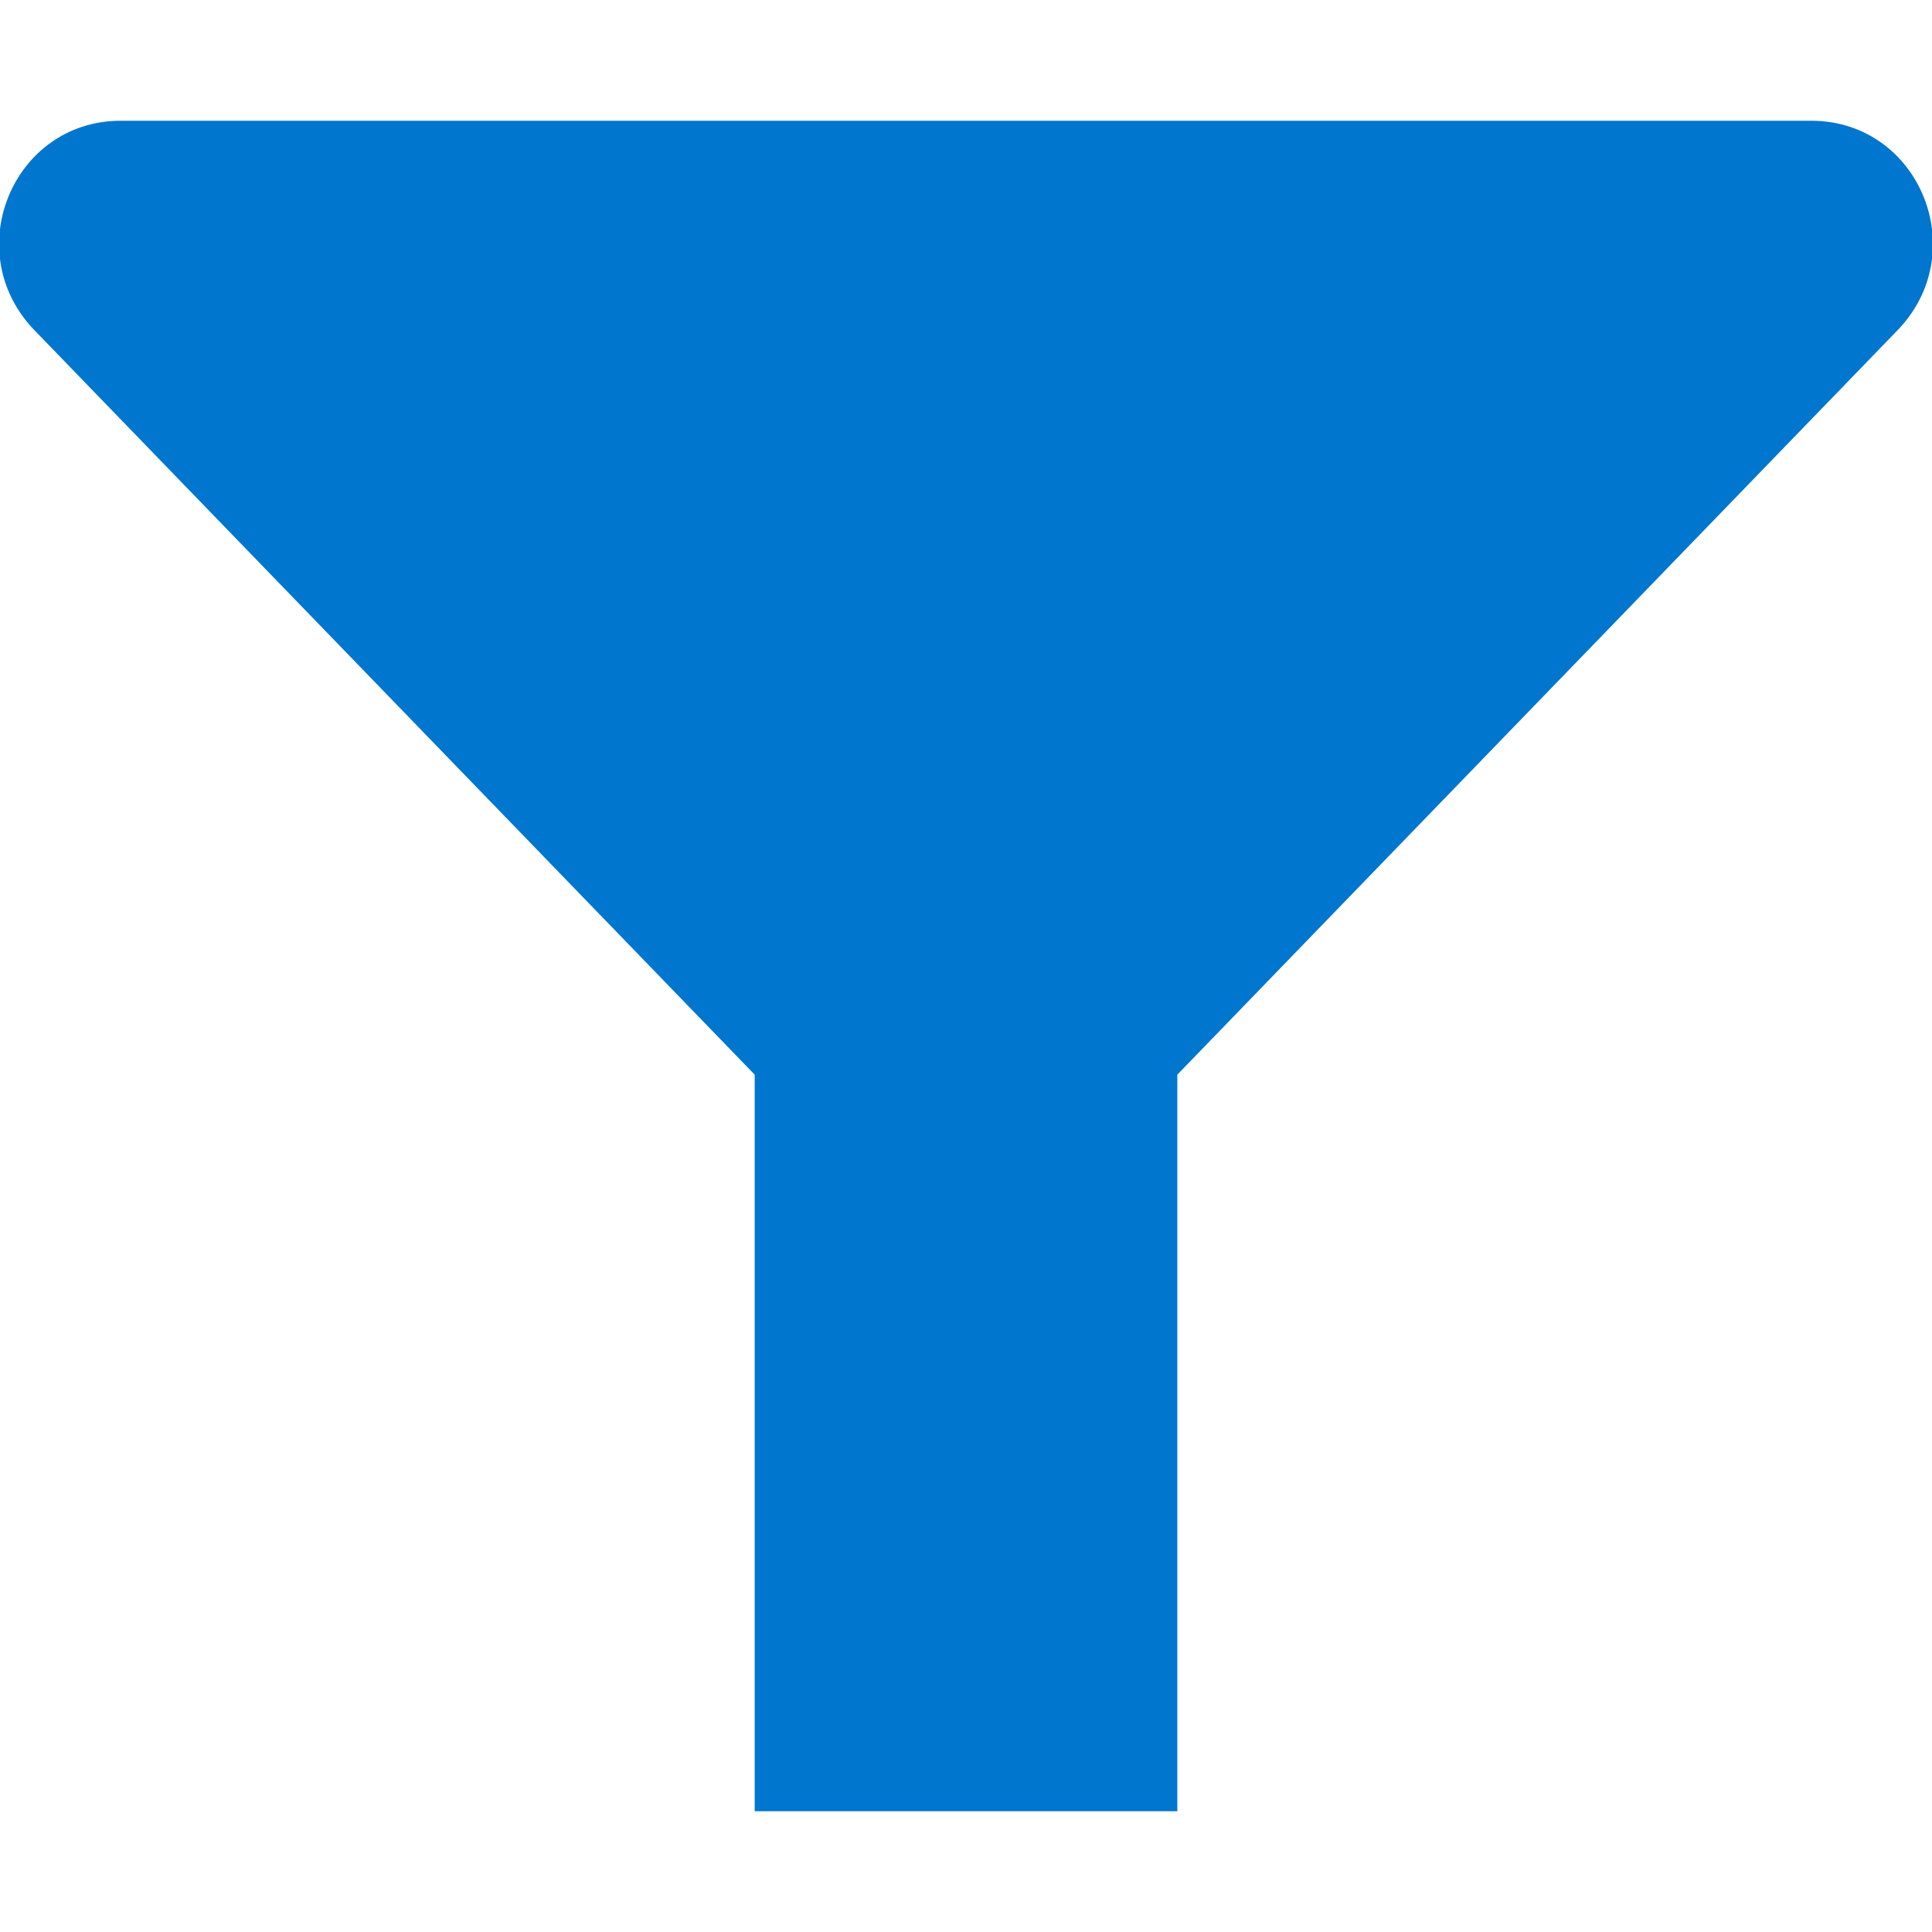 <?xml version="1.0" encoding="utf-8"?>
<!-- Generator: Adobe Illustrator 25.3.1, SVG Export Plug-In . SVG Version: 6.00 Build 0)  -->
<svg version="1.1" id="grid" xmlns="http://www.w3.org/2000/svg" xmlns:xlink="http://www.w3.org/1999/xlink" x="0px" y="0px"
	 width="16px" height="16px" viewBox="0 0 32 32" style="enable-background:new 0 0 32 32;" xml:space="preserve">
<style type="text/css">
	.st0{fill:#0076CE;}
</style>
<path id="XMLID_9771_" class="st0" d="M30,2H2C0.2,2-0.7,4.2,0.6,5.5l11.9,12.3V30h7V17.8L31.4,5.5C32.7,4.2,31.8,2,30,2z"/>
</svg>
